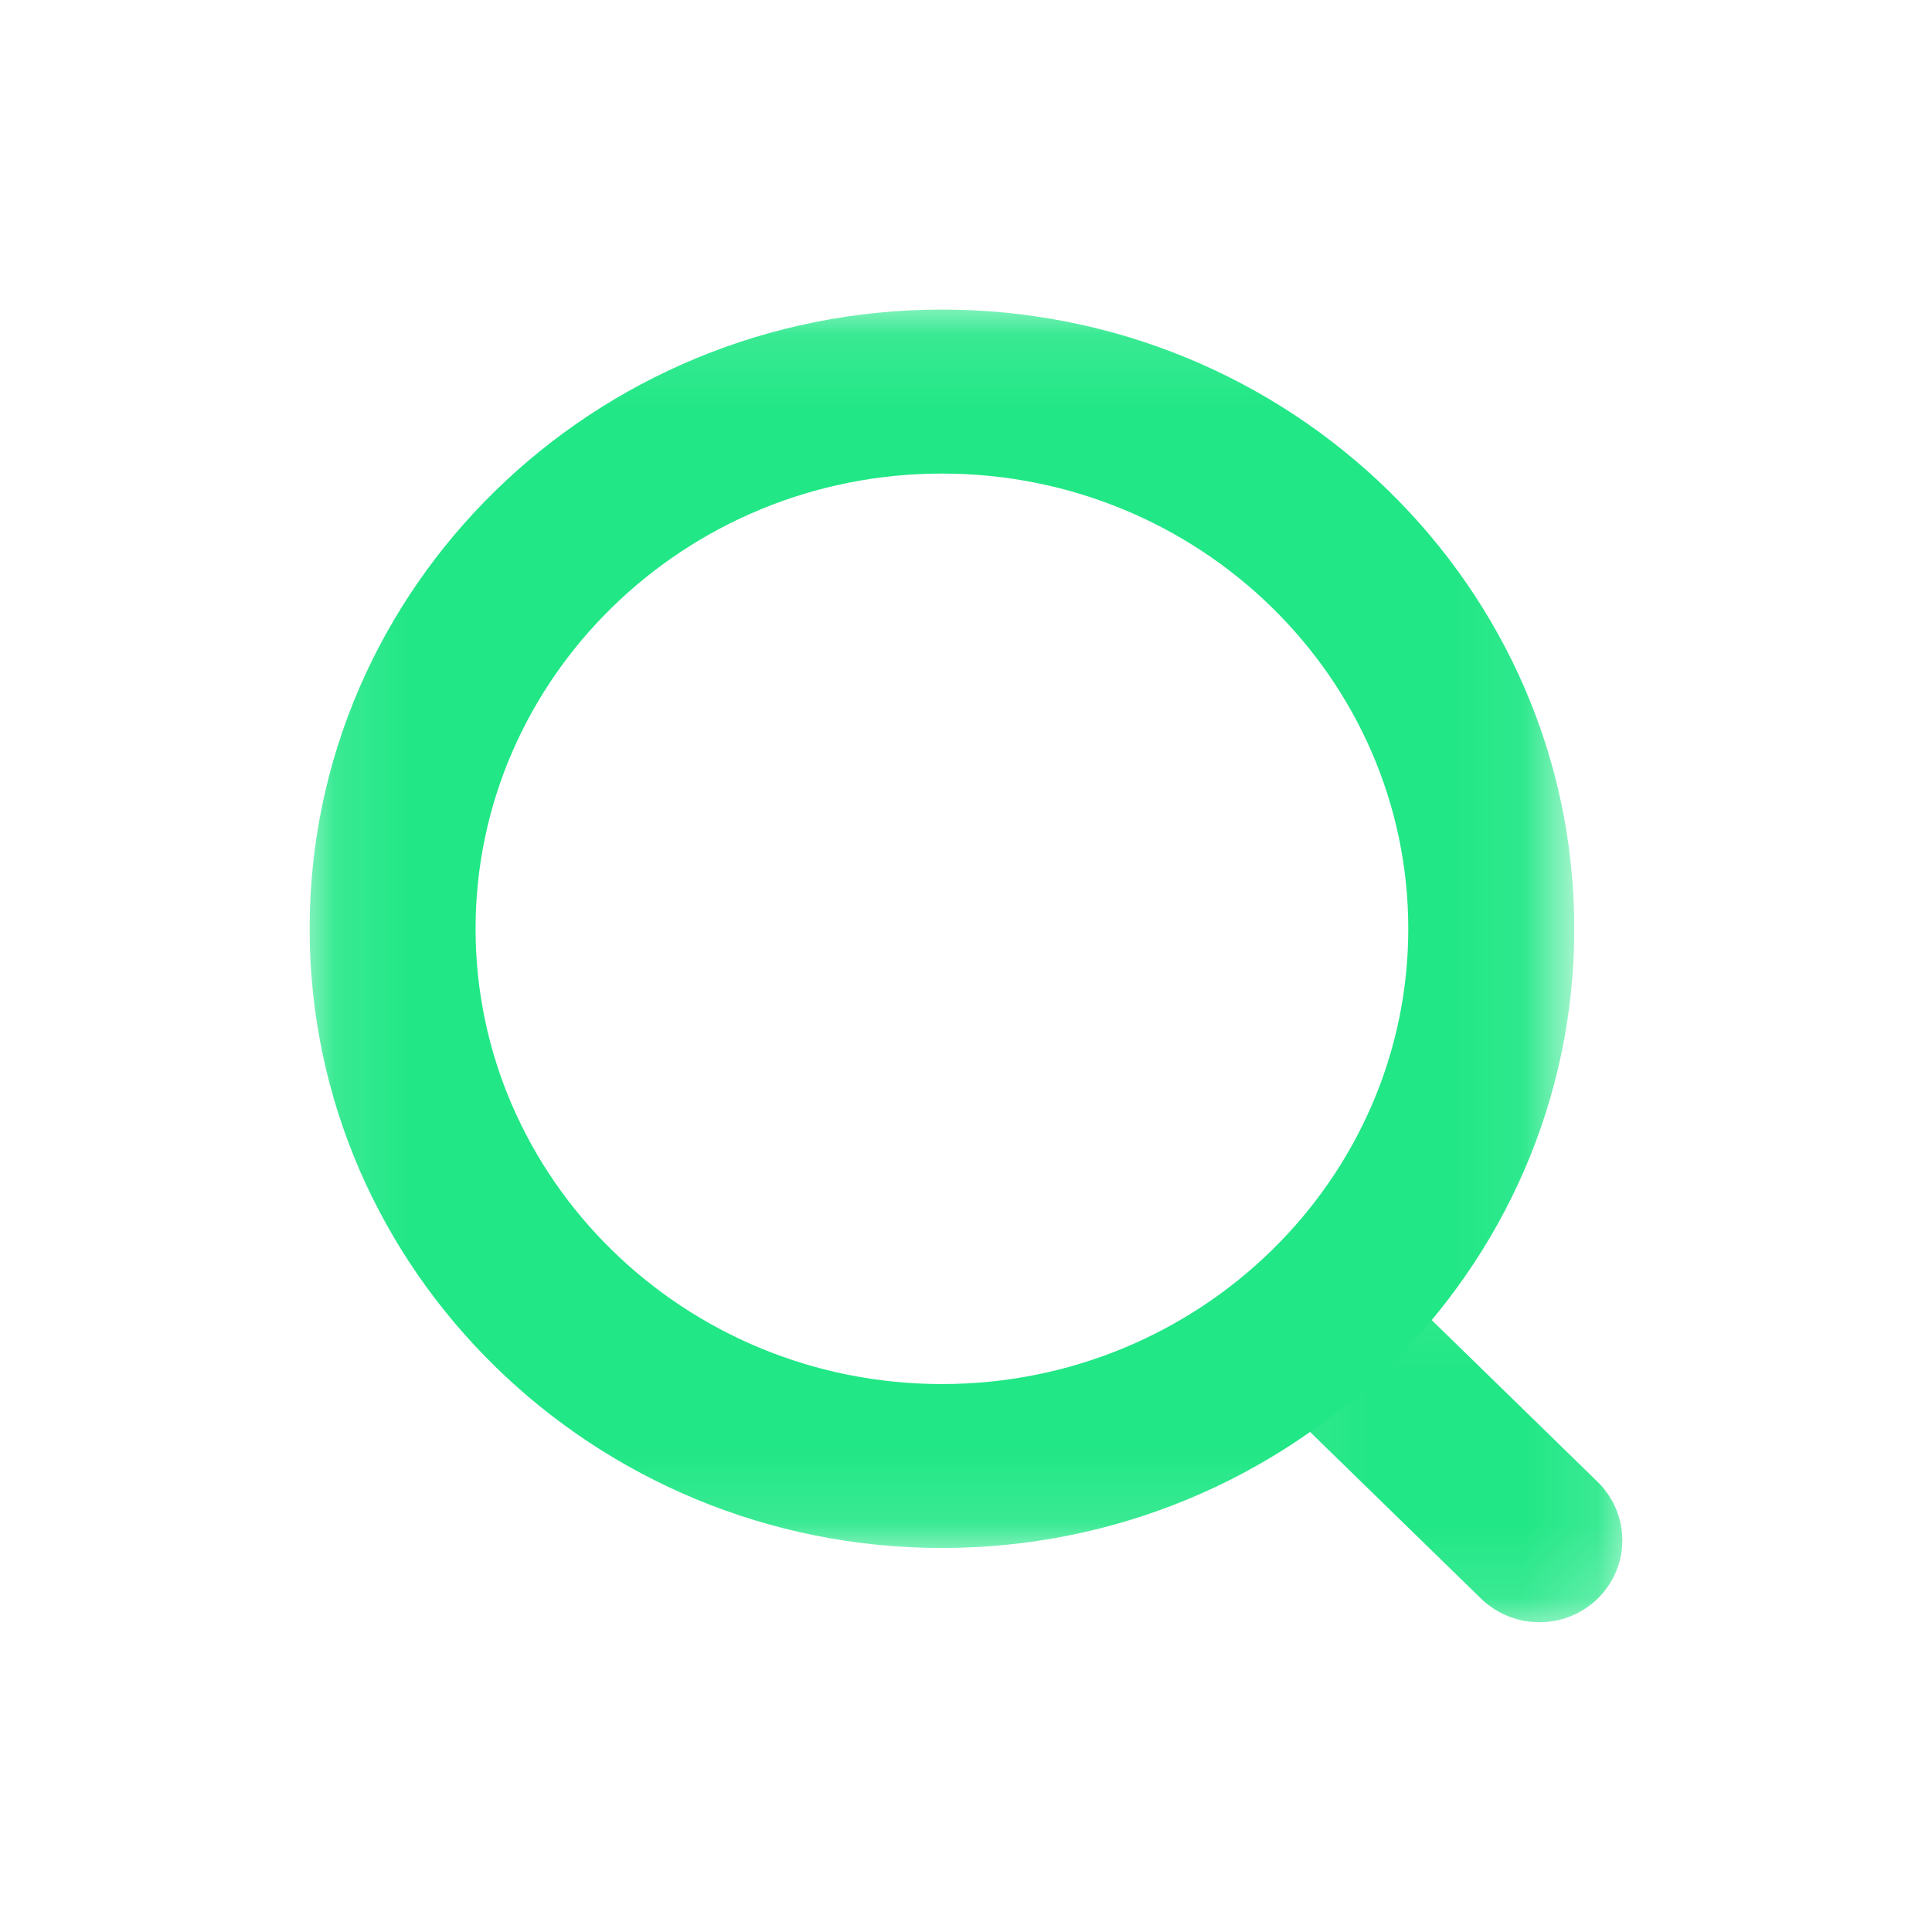 <svg width="26" height="26" viewBox="0 0 26 26" fill="none" xmlns="http://www.w3.org/2000/svg">
<mask id="mask0_1_3135" style="mask-type:luminance" maskUnits="userSpaceOnUse" x="4" y="4" width="18" height="17">
<path fill-rule="evenodd" clip-rule="evenodd" d="M4.667 4.666H20.686V20.332H4.667V4.666Z" fill="white" stroke="white"/>
</mask>
<g mask="url(#mask0_1_3135)">
<path fill-rule="evenodd" clip-rule="evenodd" d="M12.677 5.873C8.94 5.873 5.9 8.845 5.9 12.499C5.9 16.153 8.94 19.126 12.677 19.126C16.413 19.126 19.452 16.153 19.452 12.499C19.452 8.845 16.413 5.873 12.677 5.873ZM12.677 20.332C8.26 20.332 4.667 16.817 4.667 12.498C4.667 8.179 8.26 4.666 12.677 4.666C17.093 4.666 20.686 8.179 20.686 12.498C20.686 16.817 17.093 20.332 12.677 20.332Z" fill="#21E786"/>
<path d="M12.677 5.373C8.675 5.373 5.4 8.558 5.4 12.499H6.4C6.4 9.132 9.206 6.373 12.677 6.373V5.373ZM5.4 12.499C5.4 16.439 8.675 19.626 12.677 19.626V18.626C9.206 18.626 6.4 15.866 6.4 12.499H5.4ZM12.677 19.626C16.678 19.626 19.952 16.439 19.952 12.499H18.952C18.952 15.866 16.147 18.626 12.677 18.626V19.626ZM19.952 12.499C19.952 8.558 16.678 5.373 12.677 5.373V6.373C16.147 6.373 18.952 9.132 18.952 12.499H19.952ZM12.677 19.832C8.525 19.832 5.167 16.531 5.167 12.498H4.167C4.167 17.104 7.994 20.832 12.677 20.832V19.832ZM5.167 12.498C5.167 8.466 8.525 5.166 12.677 5.166V4.166C7.994 4.166 4.167 7.893 4.167 12.498H5.167ZM12.677 5.166C16.828 5.166 20.186 8.466 20.186 12.498H21.186C21.186 7.893 17.359 4.166 12.677 4.166V5.166ZM20.186 12.498C20.186 16.531 16.828 19.832 12.677 19.832V20.832C17.359 20.832 21.186 17.104 21.186 12.498H20.186Z" fill="#21E786"/>
</g>
<mask id="mask1_1_3135" style="mask-type:luminance" maskUnits="userSpaceOnUse" x="16" y="16" width="6" height="6">
<path fill-rule="evenodd" clip-rule="evenodd" d="M17.201 17.299H21.333V21.332H17.201V17.299Z" fill="white" stroke="white"/>
</mask>
<g mask="url(#mask1_1_3135)">
<path fill-rule="evenodd" clip-rule="evenodd" d="M20.717 21.332C20.56 21.332 20.402 21.273 20.281 21.156L17.382 18.33C17.141 18.094 17.14 17.712 17.381 17.476C17.622 17.239 18.012 17.241 18.254 17.475L21.153 20.302C21.393 20.538 21.394 20.919 21.153 21.154C21.033 21.273 20.875 21.332 20.717 21.332Z" fill="#21E786"/>
<path d="M20.717 21.332C20.559 21.332 20.402 21.273 20.281 21.156L17.382 18.33C17.141 18.094 17.14 17.712 17.381 17.476C17.622 17.239 18.012 17.241 18.254 17.475L21.153 20.302C21.393 20.538 21.394 20.919 21.153 21.154C21.033 21.273 20.875 21.332 20.717 21.332" stroke="#21E786"/>
</g>
</svg>
